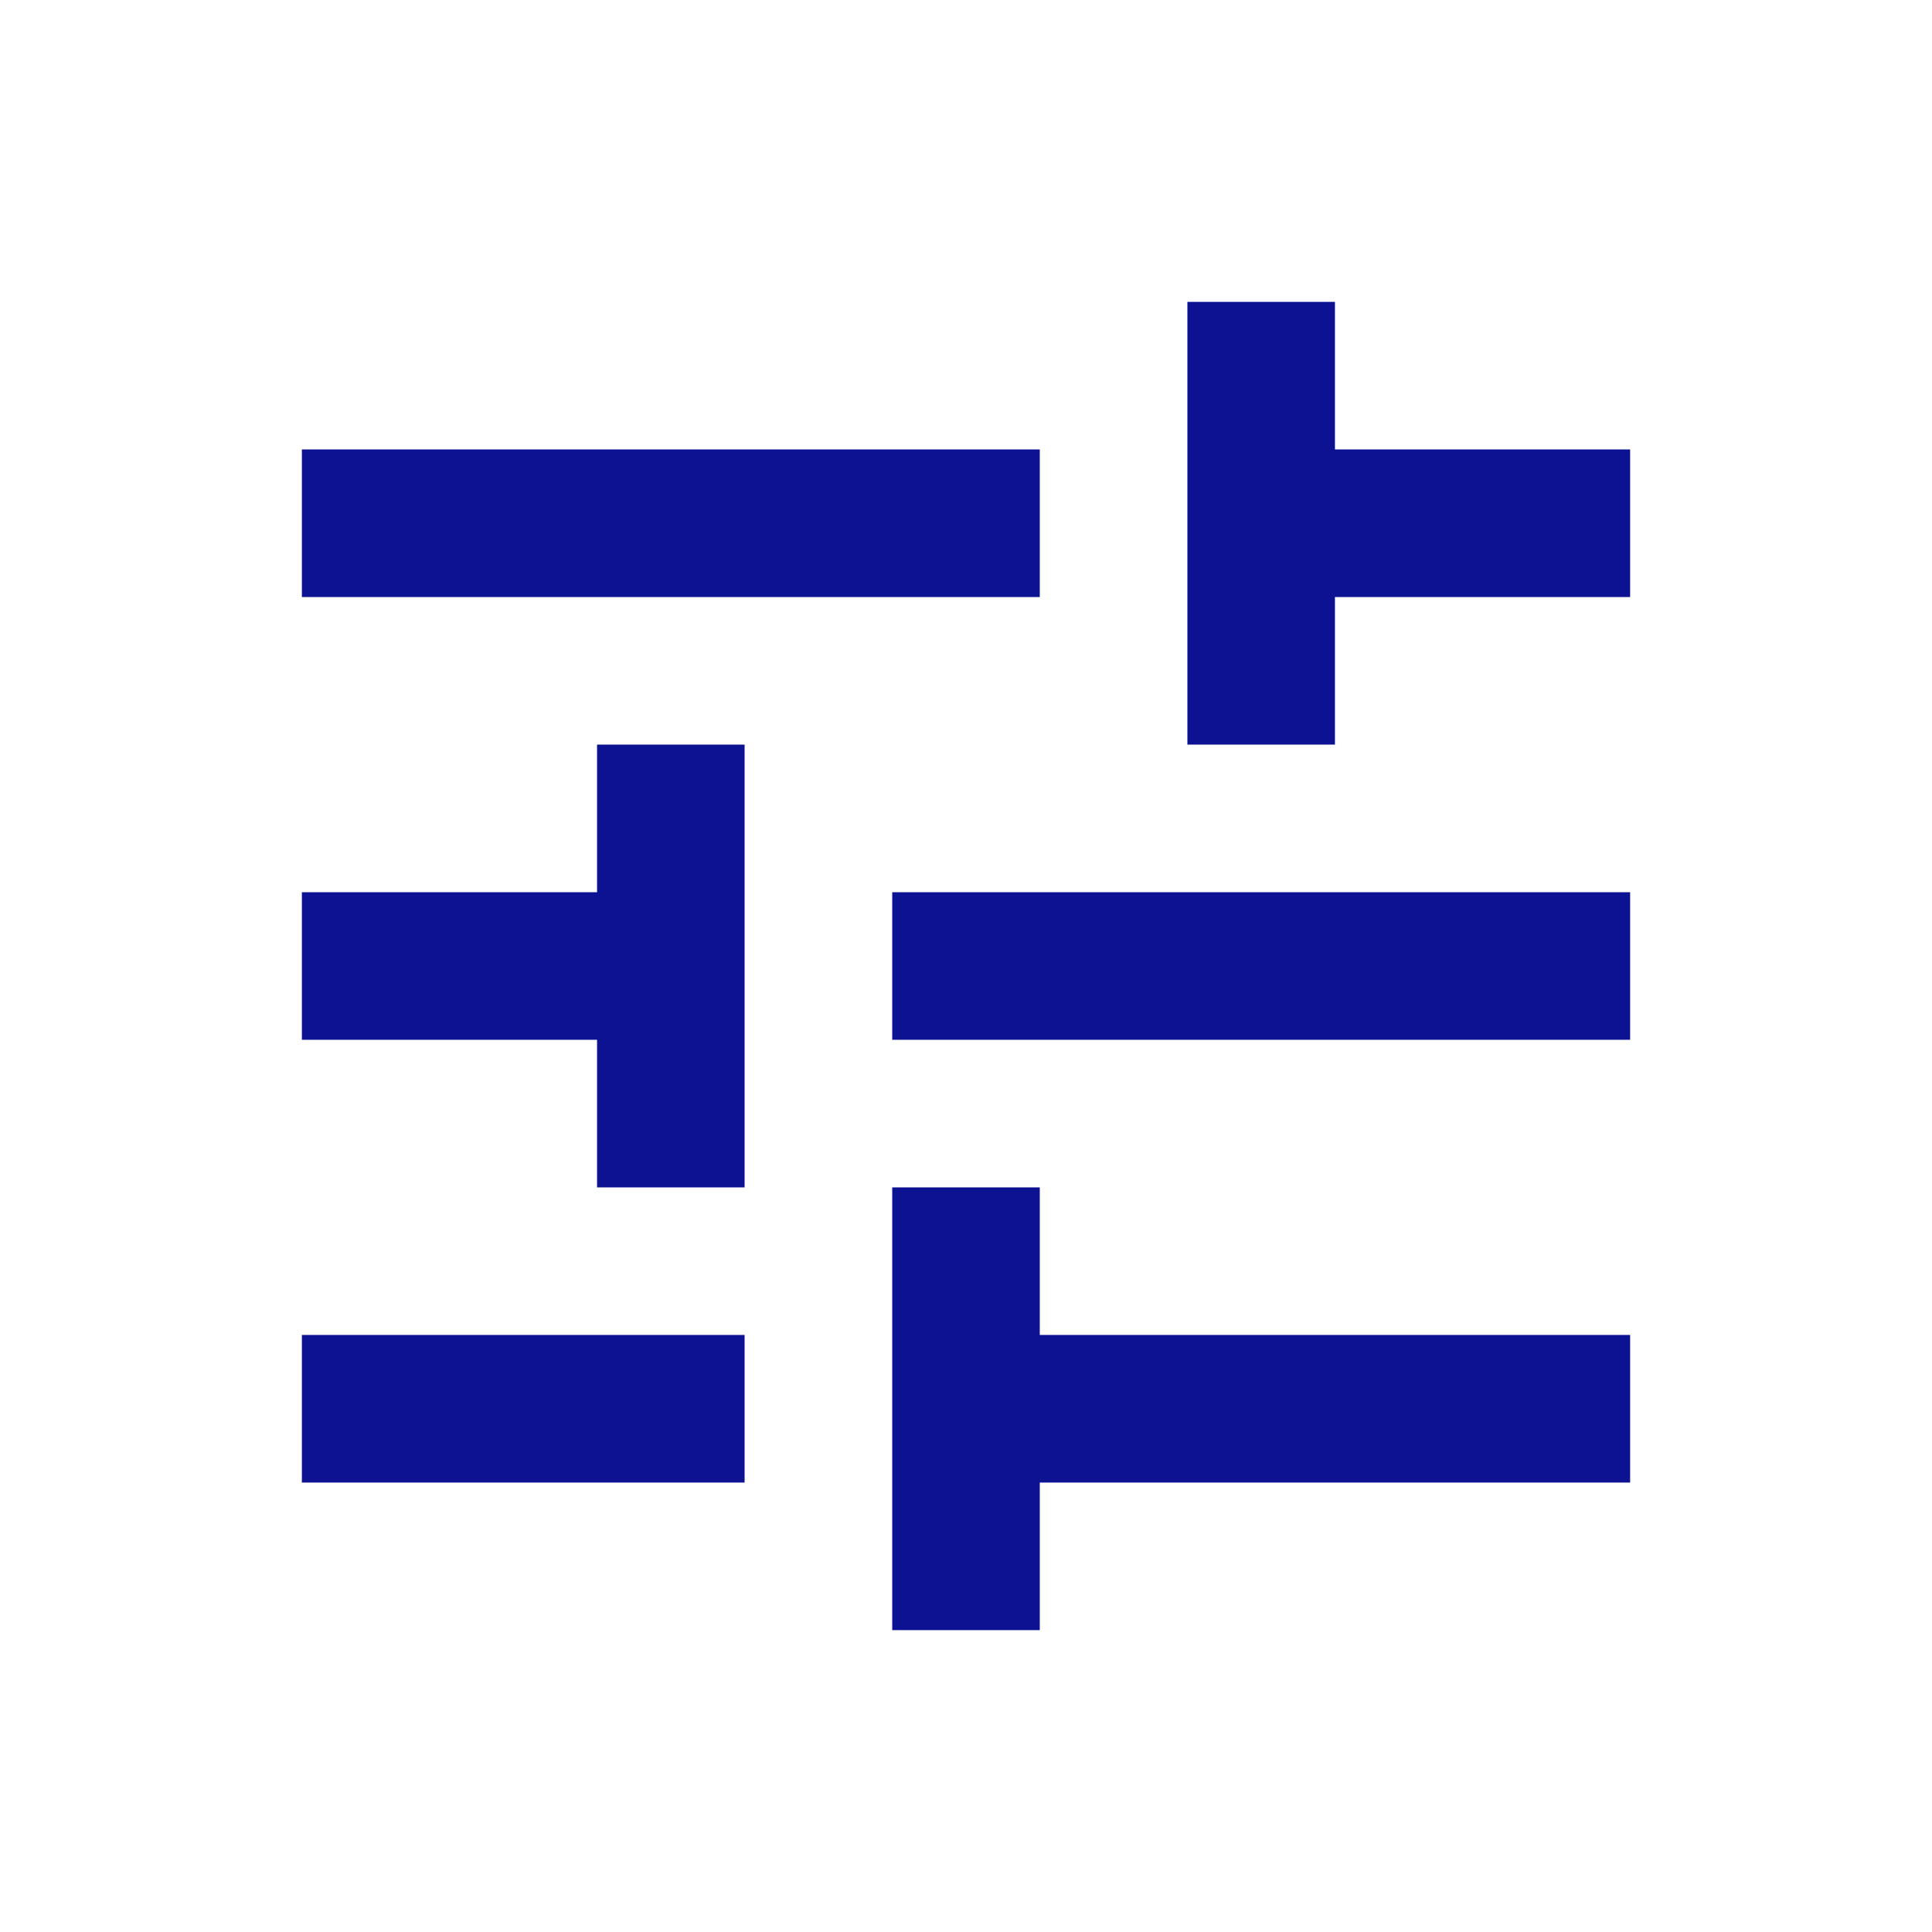 <svg width="32" height="32" viewBox="0 0 32 32" fill="none" xmlns="http://www.w3.org/2000/svg">
<path d="M5 22.111V24.556H12.333V22.111H5ZM5 7.444V9.889H17.222V7.444H5ZM17.222 27V24.556H27V22.111H17.222V19.667H14.778V27H17.222ZM9.889 12.333V14.778H5V17.222H9.889V19.667H12.333V12.333H9.889ZM27 17.222V14.778H14.778V17.222H27ZM19.667 12.333H22.111V9.889H27V7.444H22.111V5H19.667V12.333Z" fill="#0D1292"/>
</svg>
